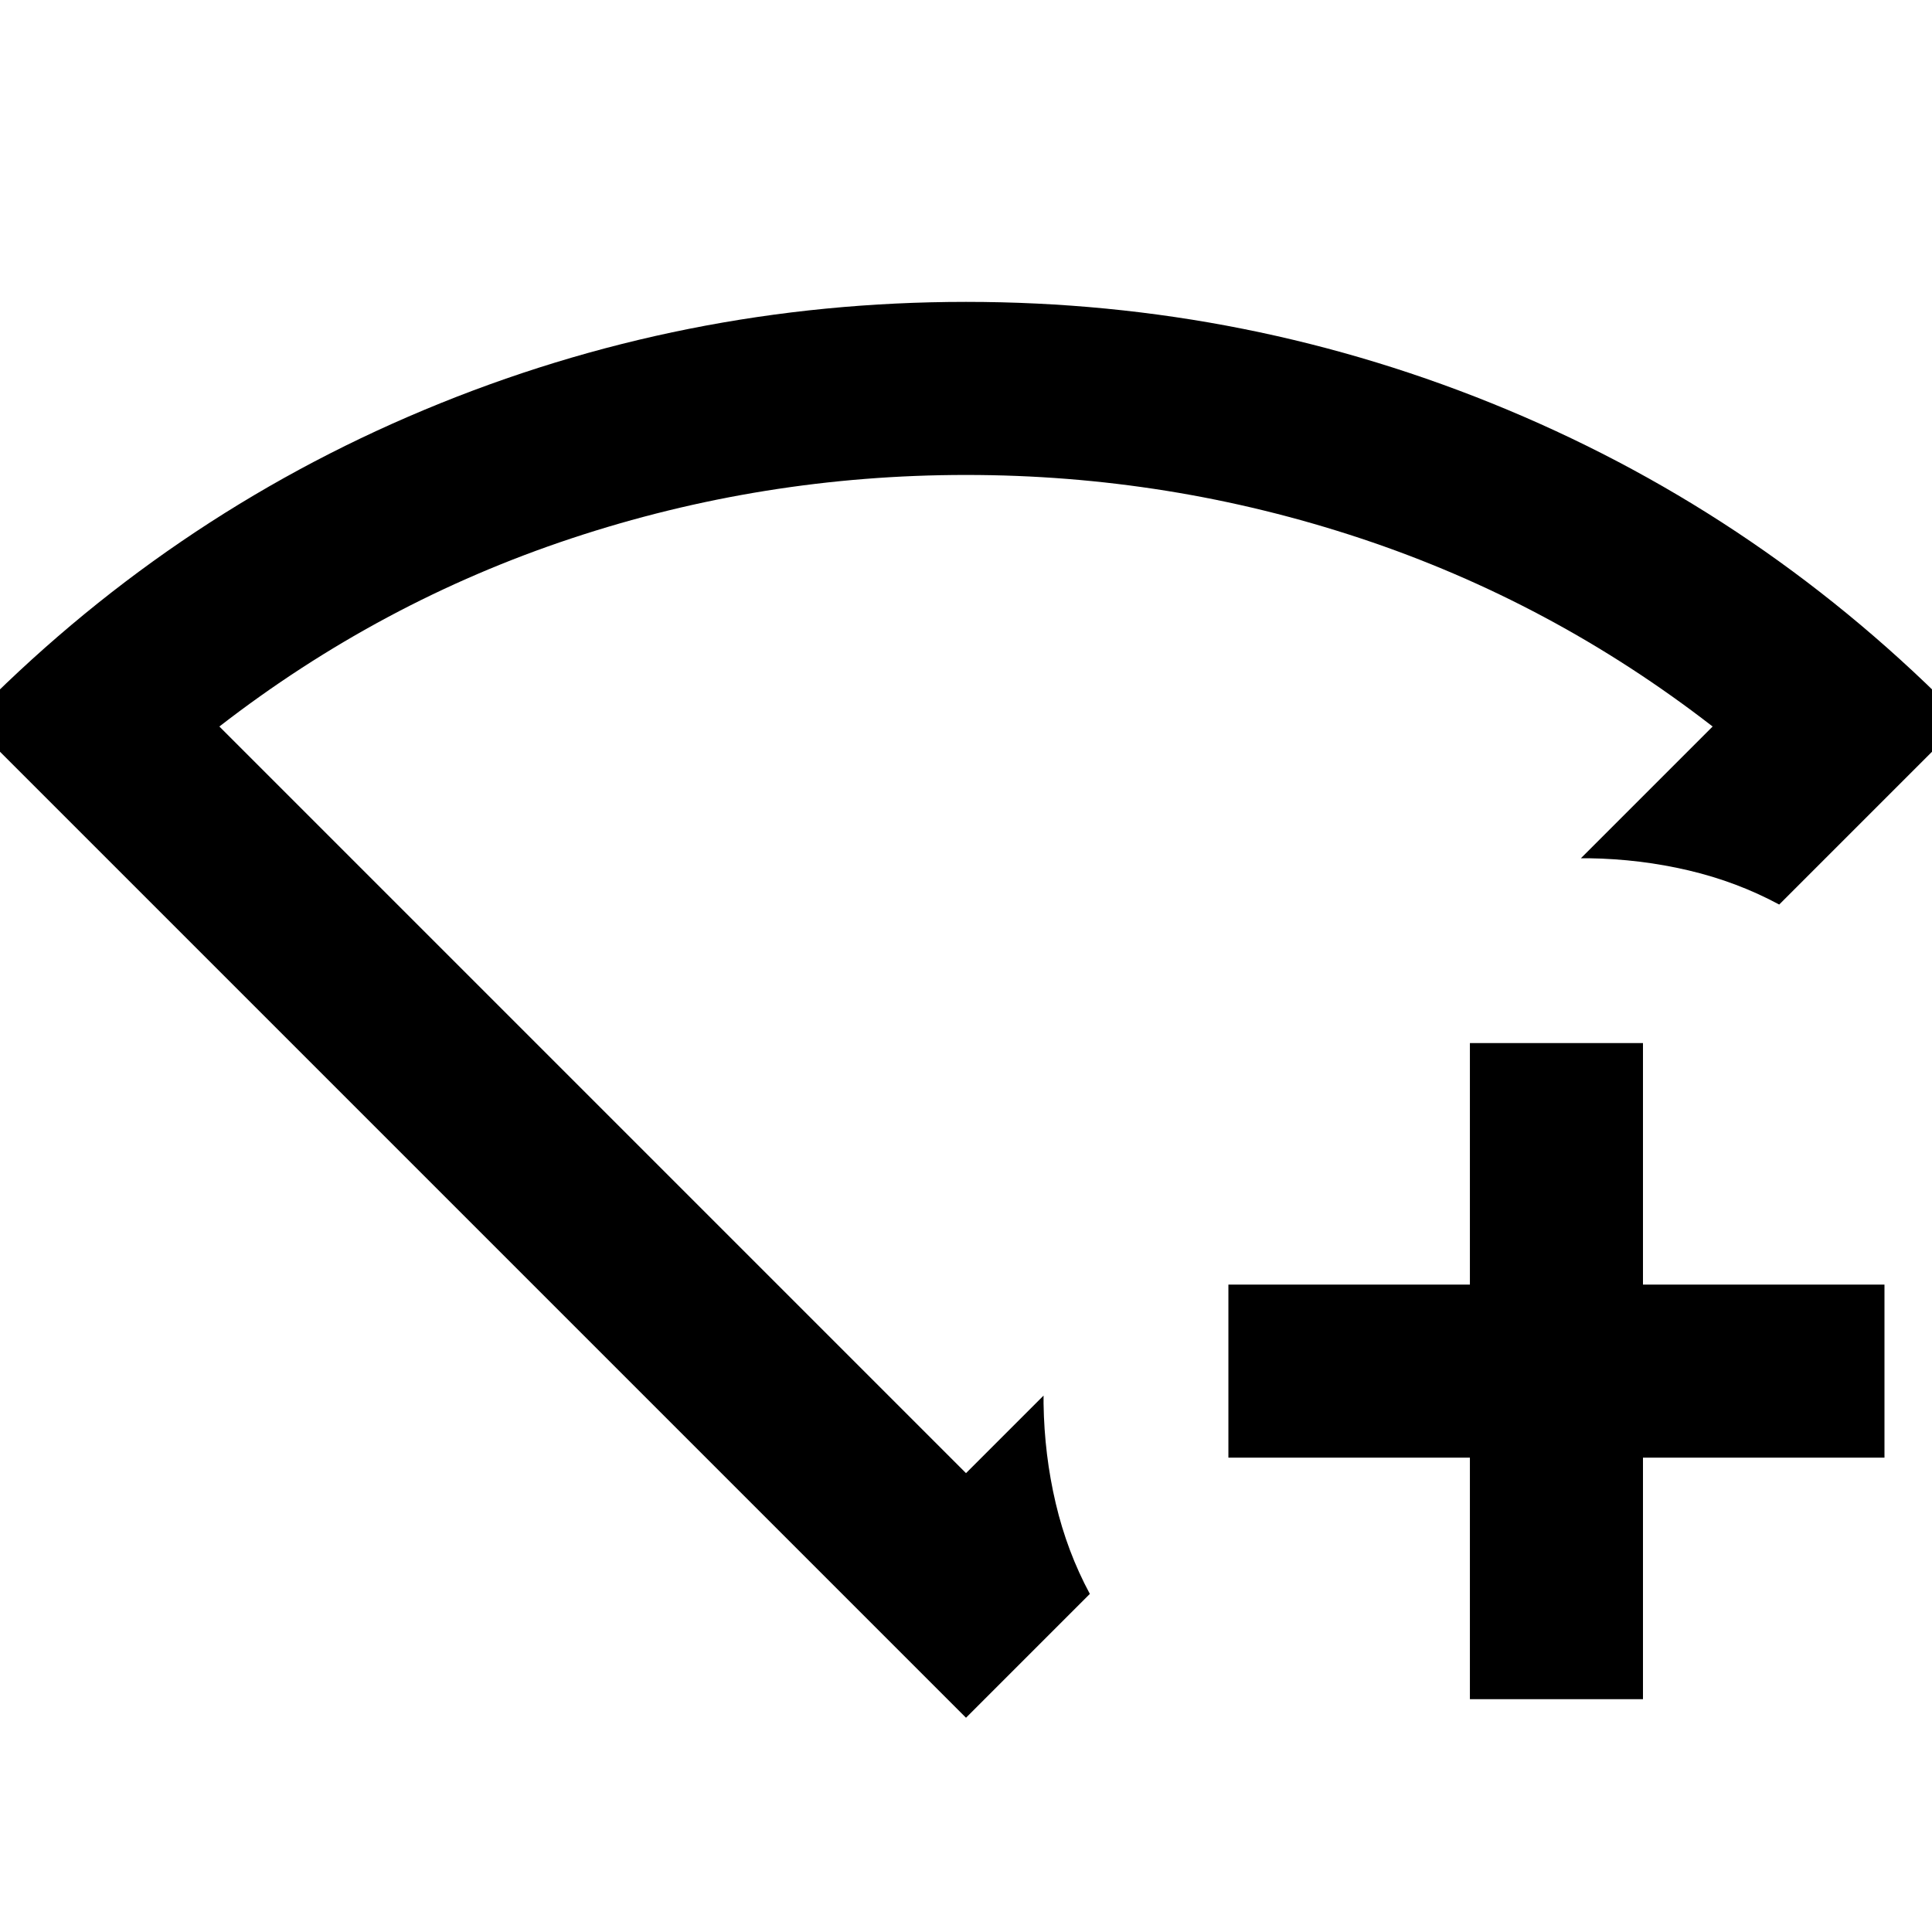 <svg xmlns="http://www.w3.org/2000/svg" height="24" viewBox="0 96 960 960" width="24"><path d="M730.385 940.306v-120h-120v-85.999h120v-120h85.999v120h120v85.999h-120v120h-85.999ZM480 949.536-15.536 454q98.153-100.769 226.46-154.384Q339.231 246.001 480 246.001q140.769 0 269.076 53.615Q877.383 353.231 975.536 454l-91.46 91.46q-21-11.307-45.038-16.961-24.038-5.654-49.499-6.038h-4L851 457q-80-62-174.938-93.5-94.937-31.5-196-31.5Q379 332 284 363.5 189 395 109 457l371 371 38.539-38.539v4q.384 25.461 6.038 49.5 5.654 24.038 16.961 45.037L480 949.536ZM480 580Z"/></svg>